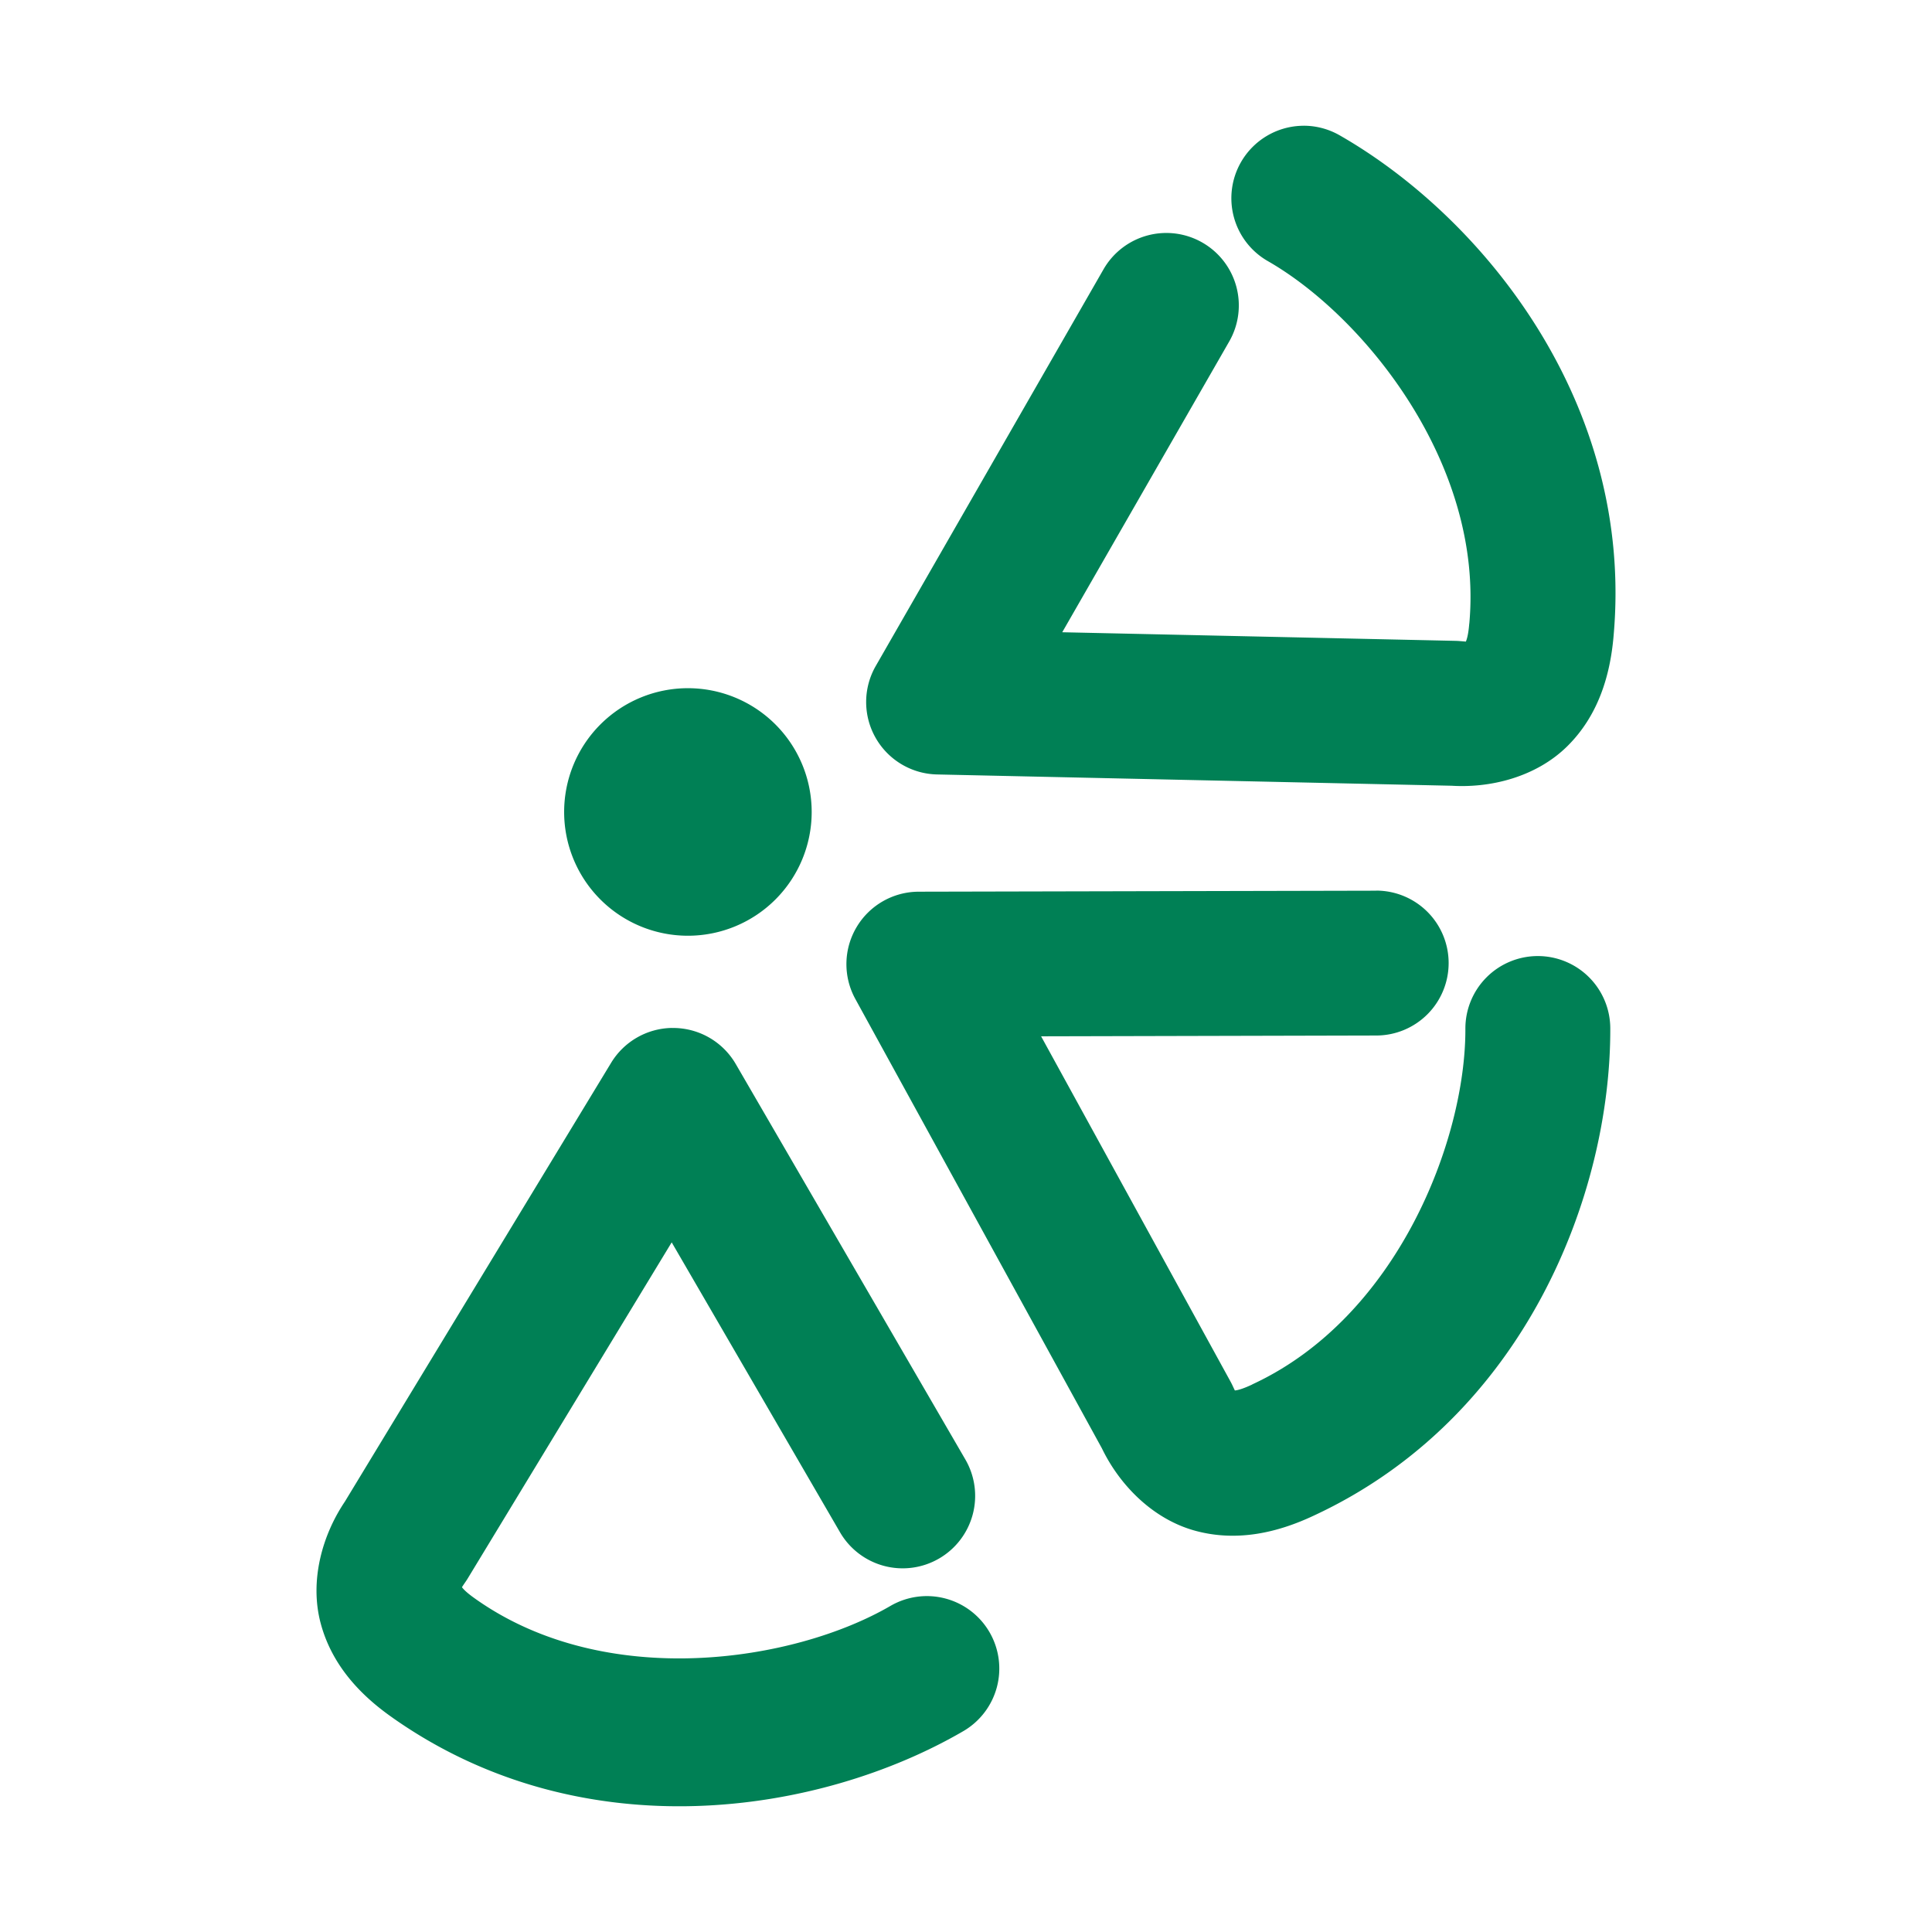 <svg xmlns="http://www.w3.org/2000/svg" width="48" height="48">
	<path d="m 32.426,3.124 a 1.8,1.8 0 0 0 -0.111,0.002 1.8,1.8 0 0 0 -1.484,0.904 1.8,1.8 0 0 0 0.668,2.457 c 2.395,1.372 5.363,5.044 5.006,9 a 1.8,1.8 0 0 0 -0.002,0.01 c -0.023,0.278 -0.061,0.39 -0.084,0.443 -0.024,-0.002 -0.033,-0.003 -0.145,-0.012 a 1.8,1.8 0 0 0 -0.104,-0.006 L 26.391,15.708 30.539,8.485 A 1.8,1.8 0 0 0 29.875,6.028 1.8,1.8 0 0 0 27.416,6.692 l -5.658,9.854 a 1.8,1.8 0 0 0 1.521,2.695 l 12.811,0.281 -0.104,-0.006 c 1.038,0.083 2.189,-0.217 2.959,-0.982 0.767,-0.762 1.059,-1.756 1.143,-2.723 C 40.61,10.033 36.851,5.406 33.287,3.364 A 1.8,1.8 0 0 0 32.426,3.124 Z M 17.092,17.098 a 3.075,3.075 0 0 0 -3.076,3.074 3.075,3.075 0 0 0 3.076,3.076 3.075,3.075 0 0 0 3.074,-3.076 3.075,3.075 0 0 0 -3.074,-3.074 z m 17.096,5.031 -11.363,0.025 a 1.8,1.8 0 0 0 -1.574,2.666 l 6.164,11.234 -0.049,-0.092 c 0.447,0.94 1.285,1.786 2.332,2.07 1.046,0.284 2.054,0.04 2.934,-0.373 5.262,-2.438 7.388,-8.005 7.375,-12.111 a 1.8,1.8 0 0 0 -1.807,-1.795 1.8,1.8 0 0 0 -1.793,1.807 c 0.009,2.76 -1.688,7.165 -5.293,8.834 a 1.8,1.8 0 0 0 -0.008,0.006 c -0.248,0.116 -0.366,0.14 -0.426,0.146 -0.011,-0.022 -0.015,-0.03 -0.062,-0.131 a 1.8,1.8 0 0 0 -0.047,-0.092 l -4.705,-8.576 8.33,-0.02 a 1.8,1.8 0 0 0 1.795,-1.803 1.8,1.8 0 0 0 -1.803,-1.797 z m -17.502,3.41 a 1.8,1.8 0 0 0 -1.502,0.865 l -6.646,10.953 0.055,-0.086 c -0.591,0.858 -0.905,2.006 -0.627,3.055 0.278,1.048 0.995,1.798 1.793,2.354 0,0 0.002,0.002 0.002,0.002 4.741,3.333 10.624,2.392 14.172,0.328 a 1.8,1.8 0 0 0 0.65,-2.461 1.8,1.8 0 0 0 -2.461,-0.65 C 19.736,41.287 15.072,42.021 11.825,39.733 a 1.8,1.8 0 0 0 -0.008,-0.006 c -0.225,-0.157 -0.304,-0.245 -0.34,-0.293 0.013,-0.021 0.017,-0.029 0.08,-0.121 a 1.8,1.8 0 0 0 0.057,-0.086 l 5.074,-8.361 4.182,7.203 a 1.8,1.8 0 0 0 2.461,0.652 1.8,1.8 0 0 0 0.654,-2.459 l -5.705,-9.826 a 1.8,1.8 0 0 0 -1.594,-0.896 z" fill="#008055"/>
</svg>
